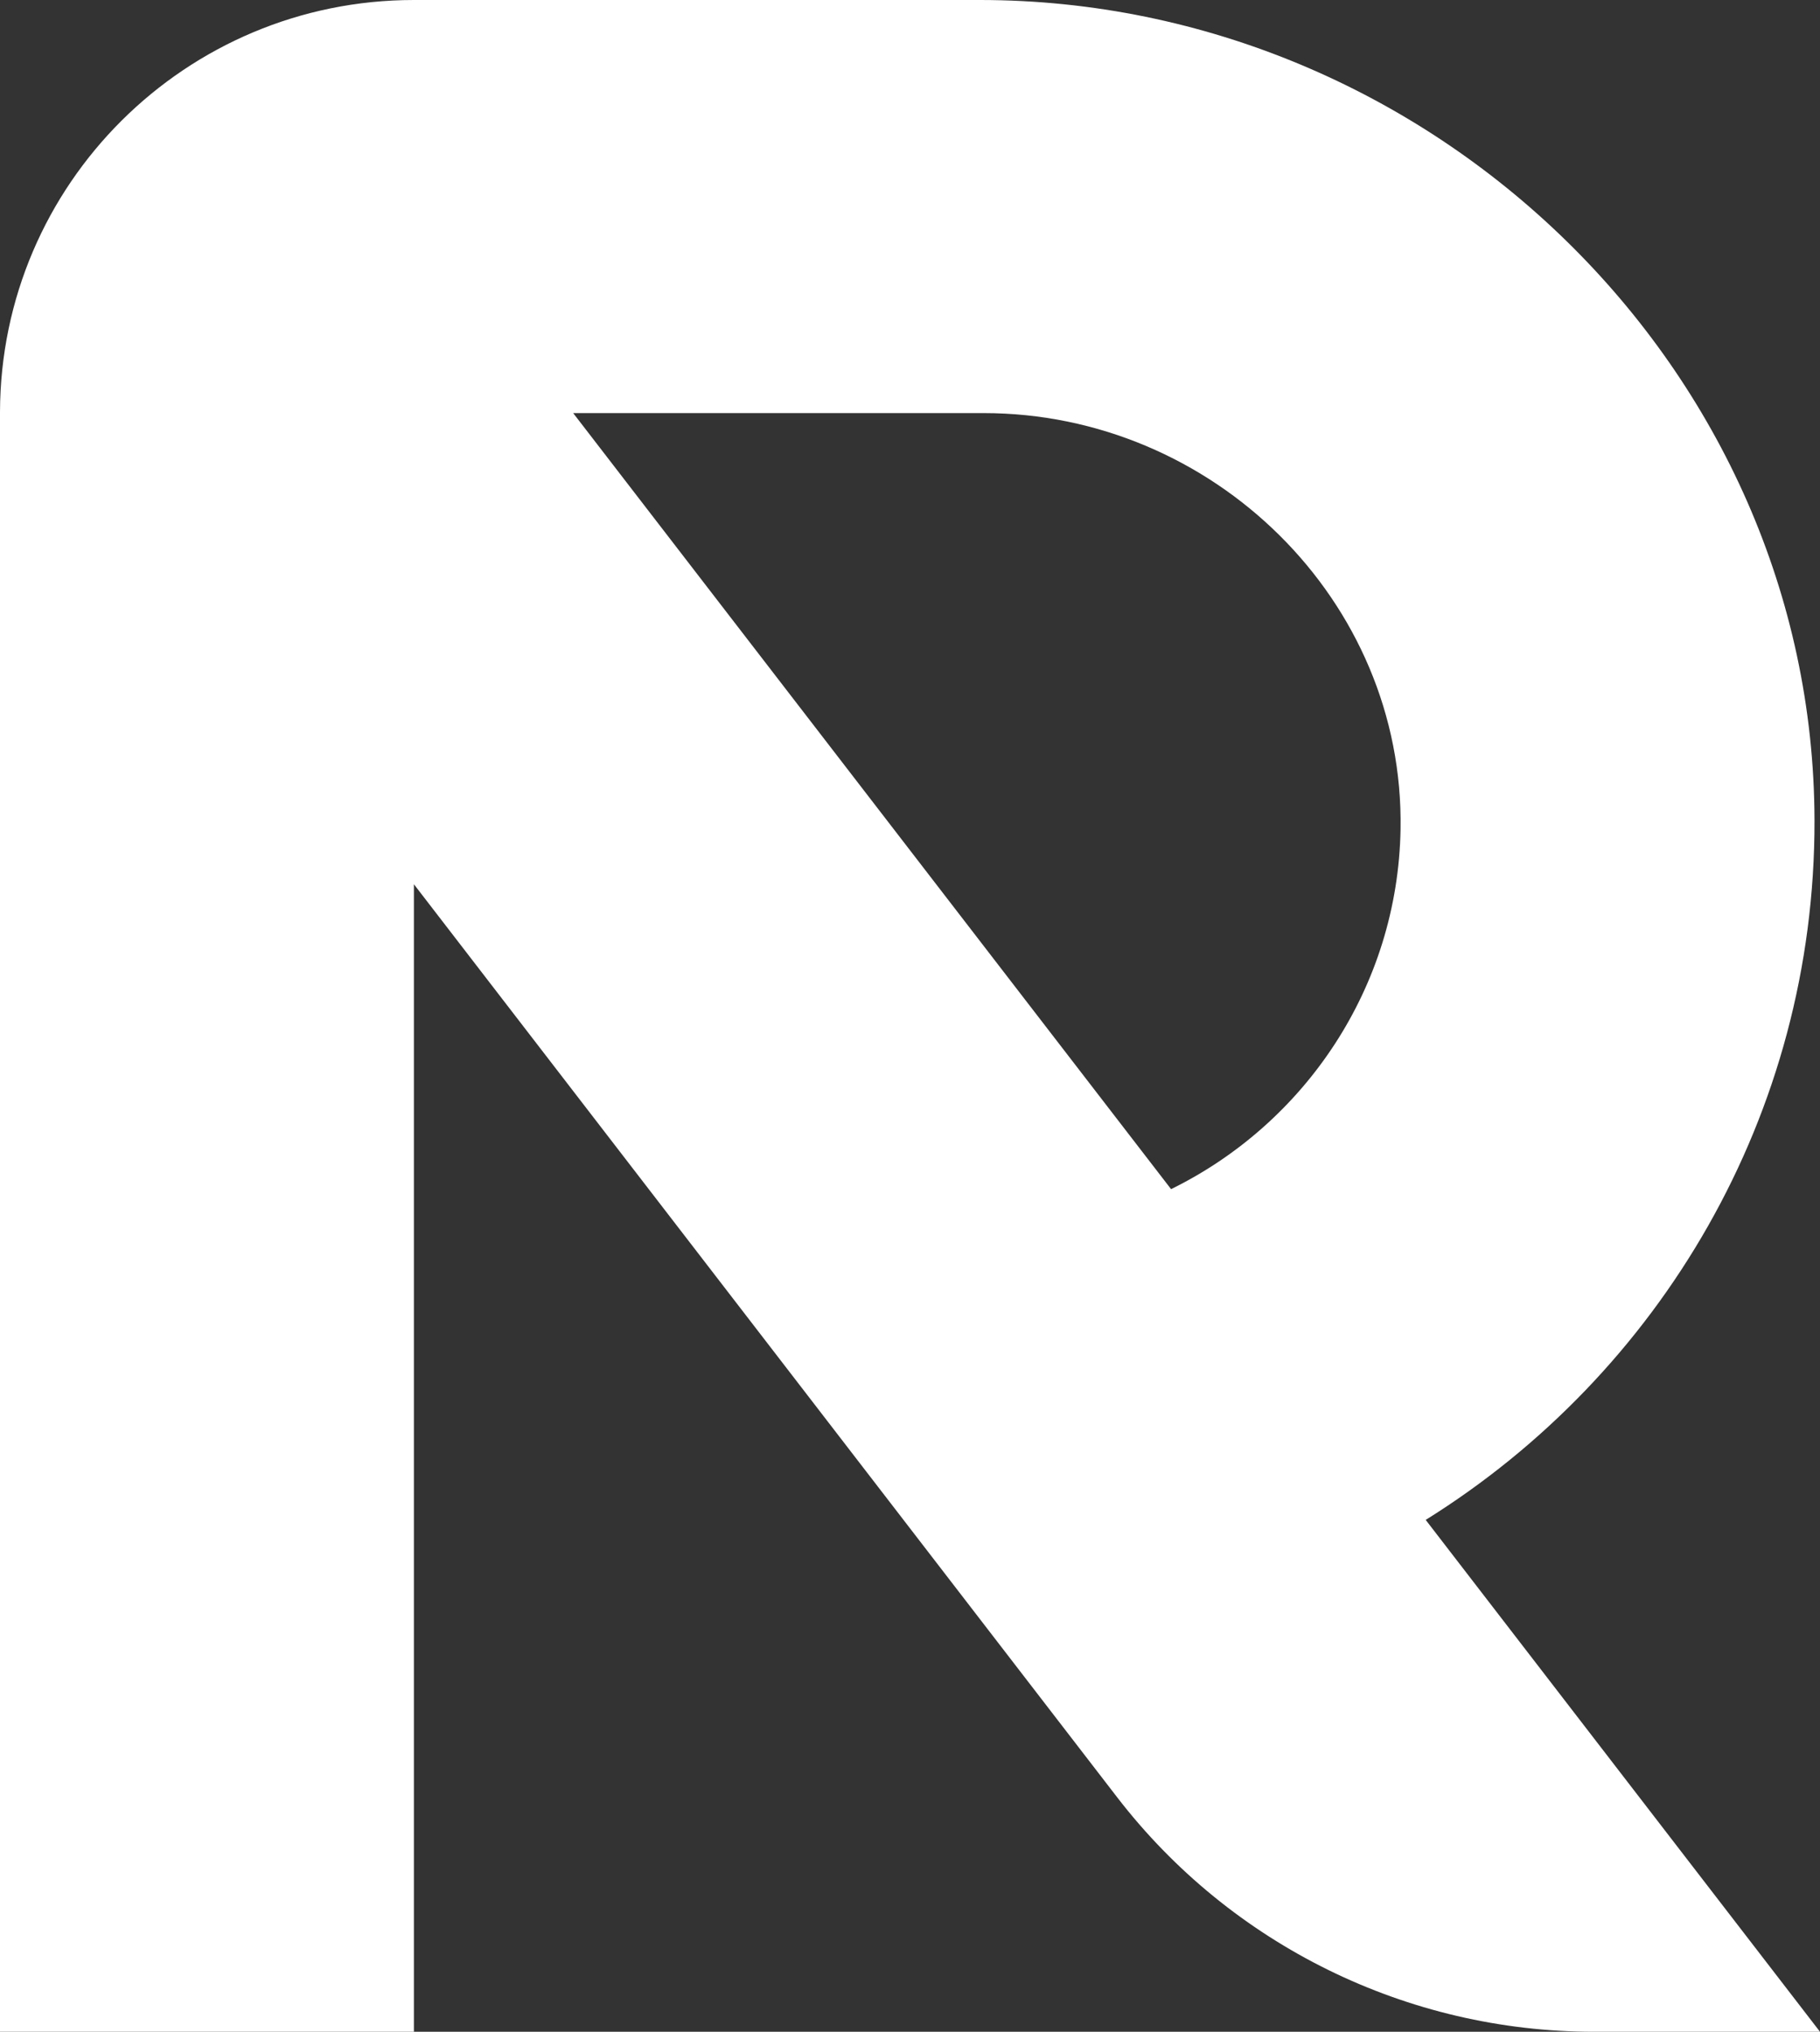 <svg width="43" height="48" viewBox="0 0 43 48" fill="none" xmlns="http://www.w3.org/2000/svg">
<rect x="0" y="0" width="43" height="48" fill="#333333" stroke="none"/>
<g clip-path="url(#clip0_109_319)">
<path d="M37.667 48H43L33.684 35.907C39.207 32.467 42.887 26.343 42.87 19.375C42.846 8.717 33.83 0 23.15 0H9.779C4.389 0 0.017 4.352 0 9.729V48H9.779V20.89L26.395 42.461C29.086 45.953 33.251 48 37.664 48H37.667ZM23.239 9.759C28.655 9.759 33.181 14.183 33.09 19.588C33.027 23.322 30.828 26.543 27.668 28.093L13.542 9.759H23.239Z" fill="white"/>
</g>
<defs>
<clipPath id="clip0_109_319">
<rect width="43" height="48" fill="white"/>
</clipPath>
</defs>
</svg>
